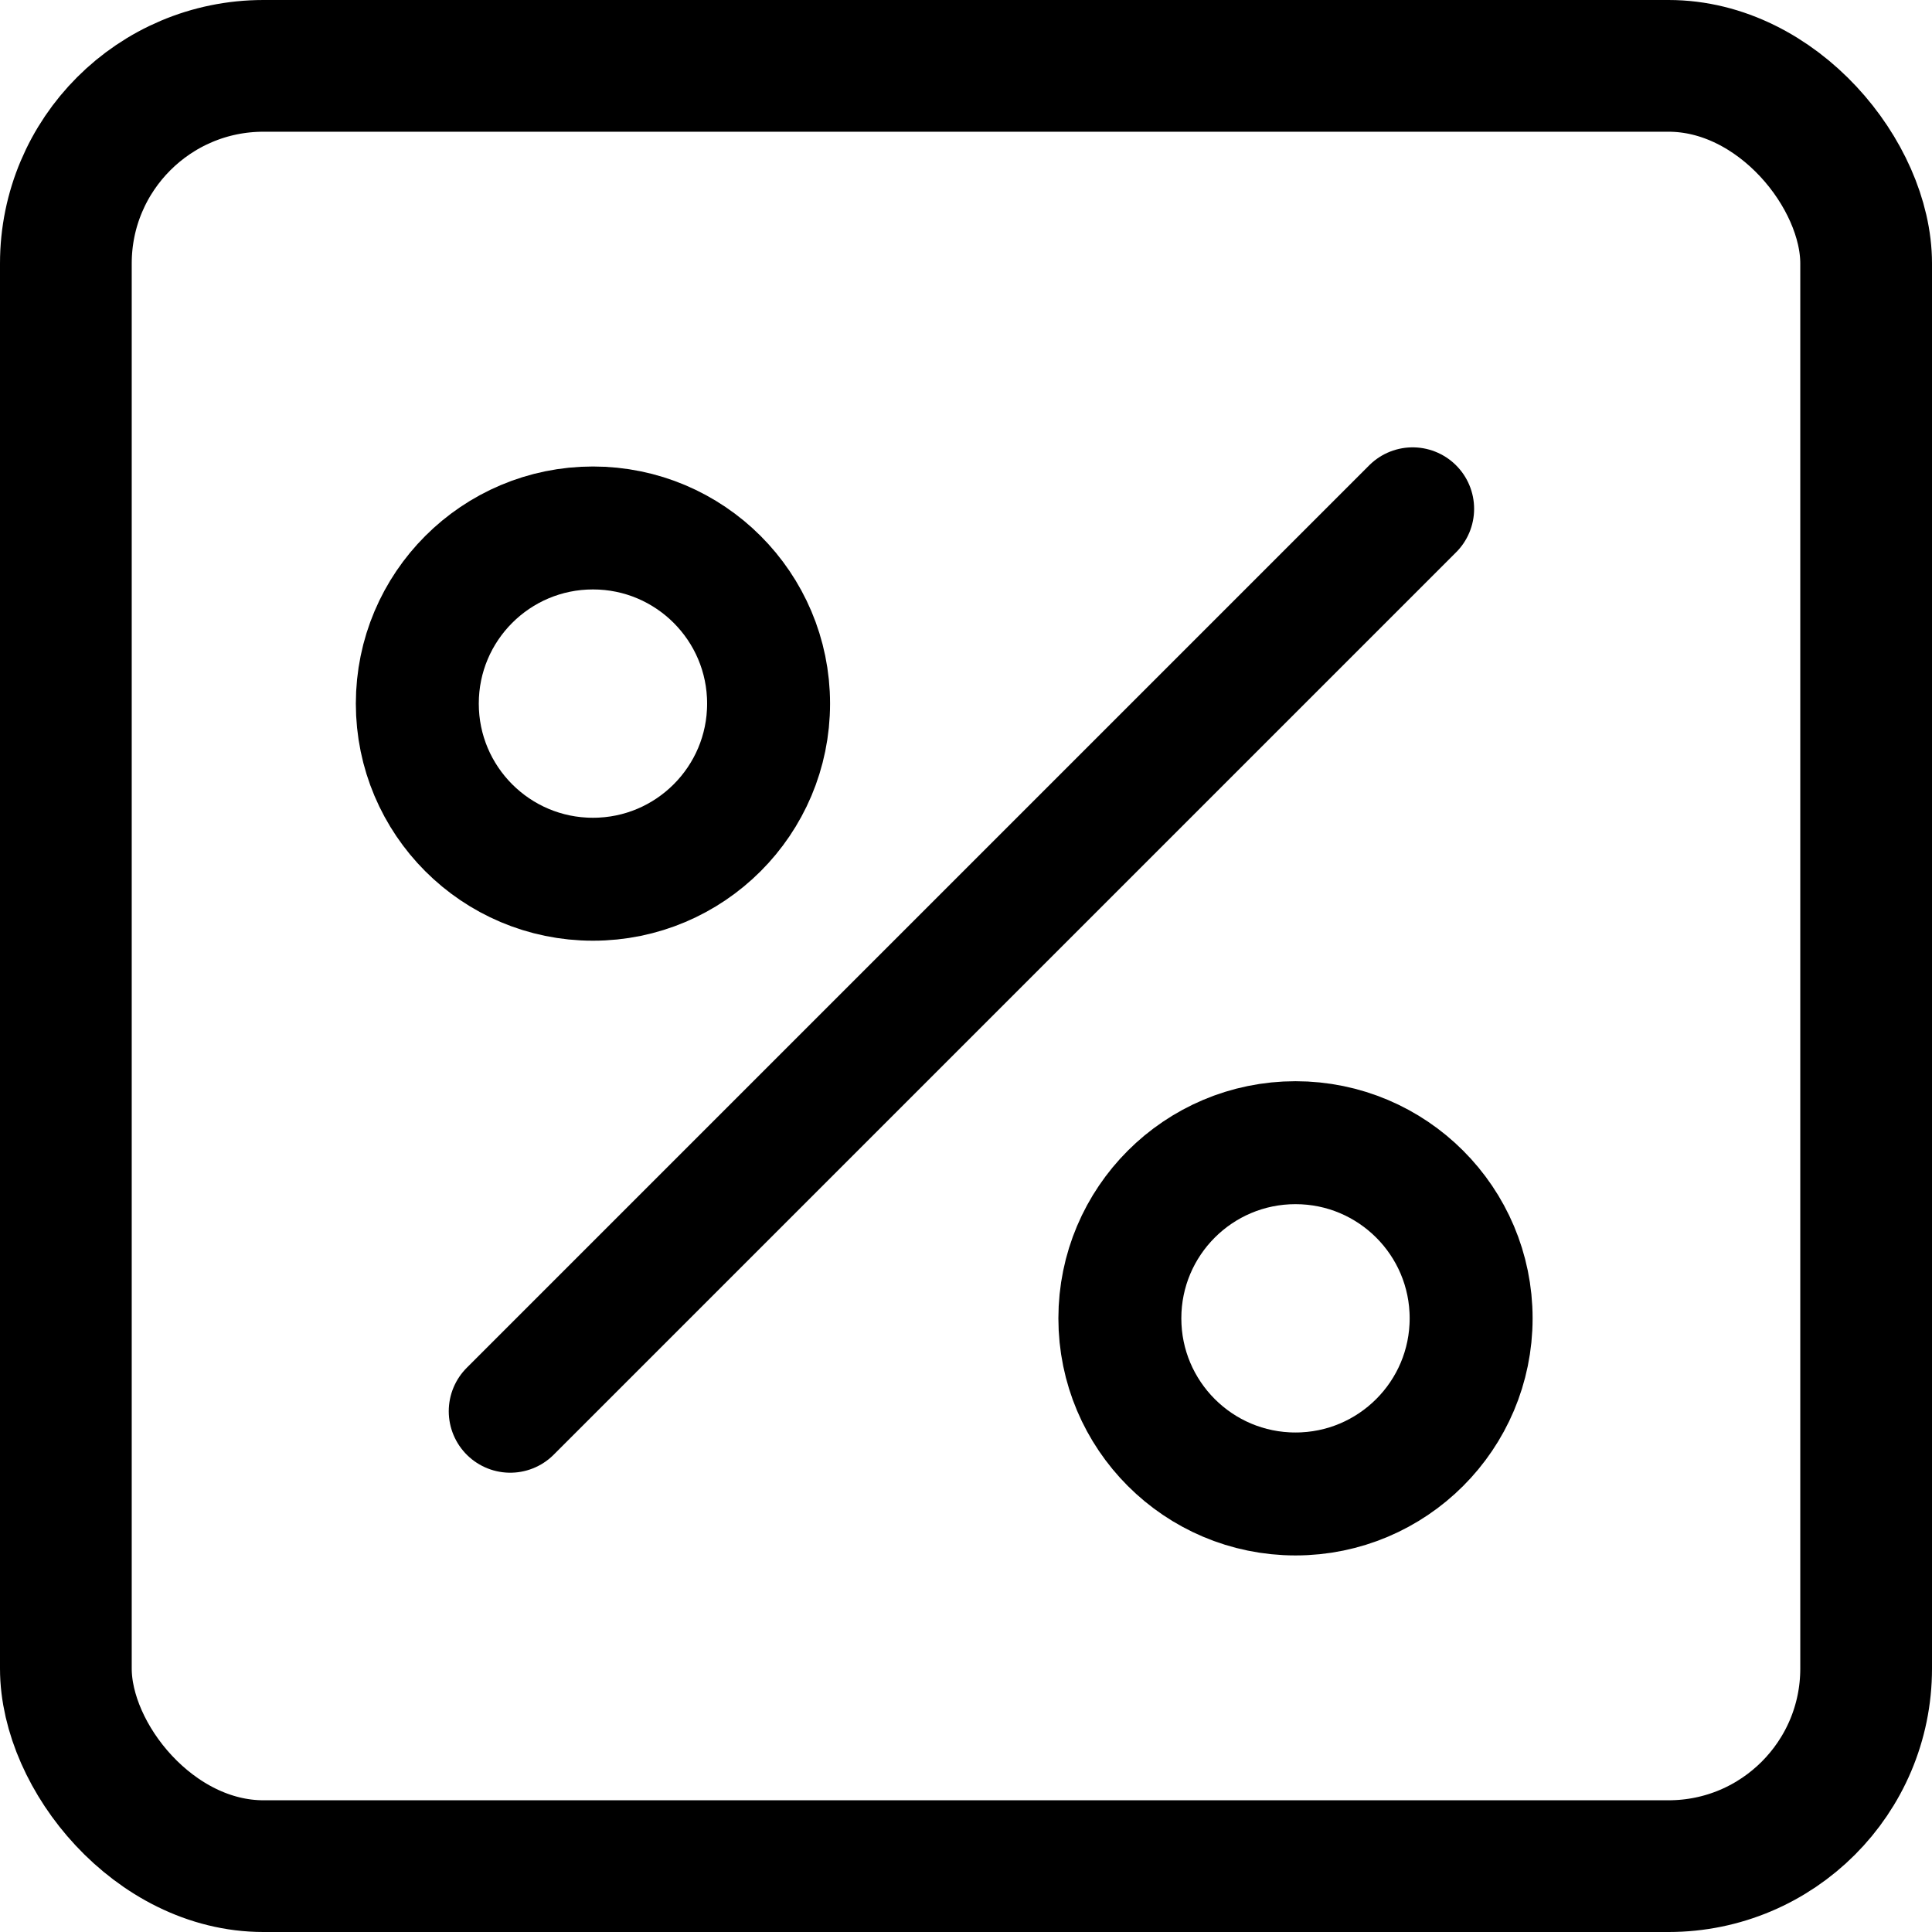<svg xmlns="http://www.w3.org/2000/svg" width="22" height="22" viewBox="0 0 22 22"><defs><style>.a,.b,.d{fill:none;}.a,.b{stroke:#000;stroke-linecap:round;}.a{stroke-miterlimit:10;stroke-width:1.4px;}.b{stroke-linejoin:round;stroke-width:1.5px;}.c{stroke:none;}</style></defs><g transform="translate(-210 -450.922)"><g transform="translate(189 59.268)"><g transform="translate(21 391.654)"><line class="a" x1="10.276" y2="10.276" transform="translate(5.81 5.794)"/><circle class="a" cx="2" cy="2" r="2" transform="translate(4.752 6.012)"/><circle class="a" cx="2" cy="2" r="2" transform="translate(12.752 13.012)"/><g class="b"><rect class="c" width="22" height="22" rx="3"/><rect class="d" x="0.75" y="0.75" width="20.5" height="20.5" rx="2.25"/></g></g></g></g></svg>